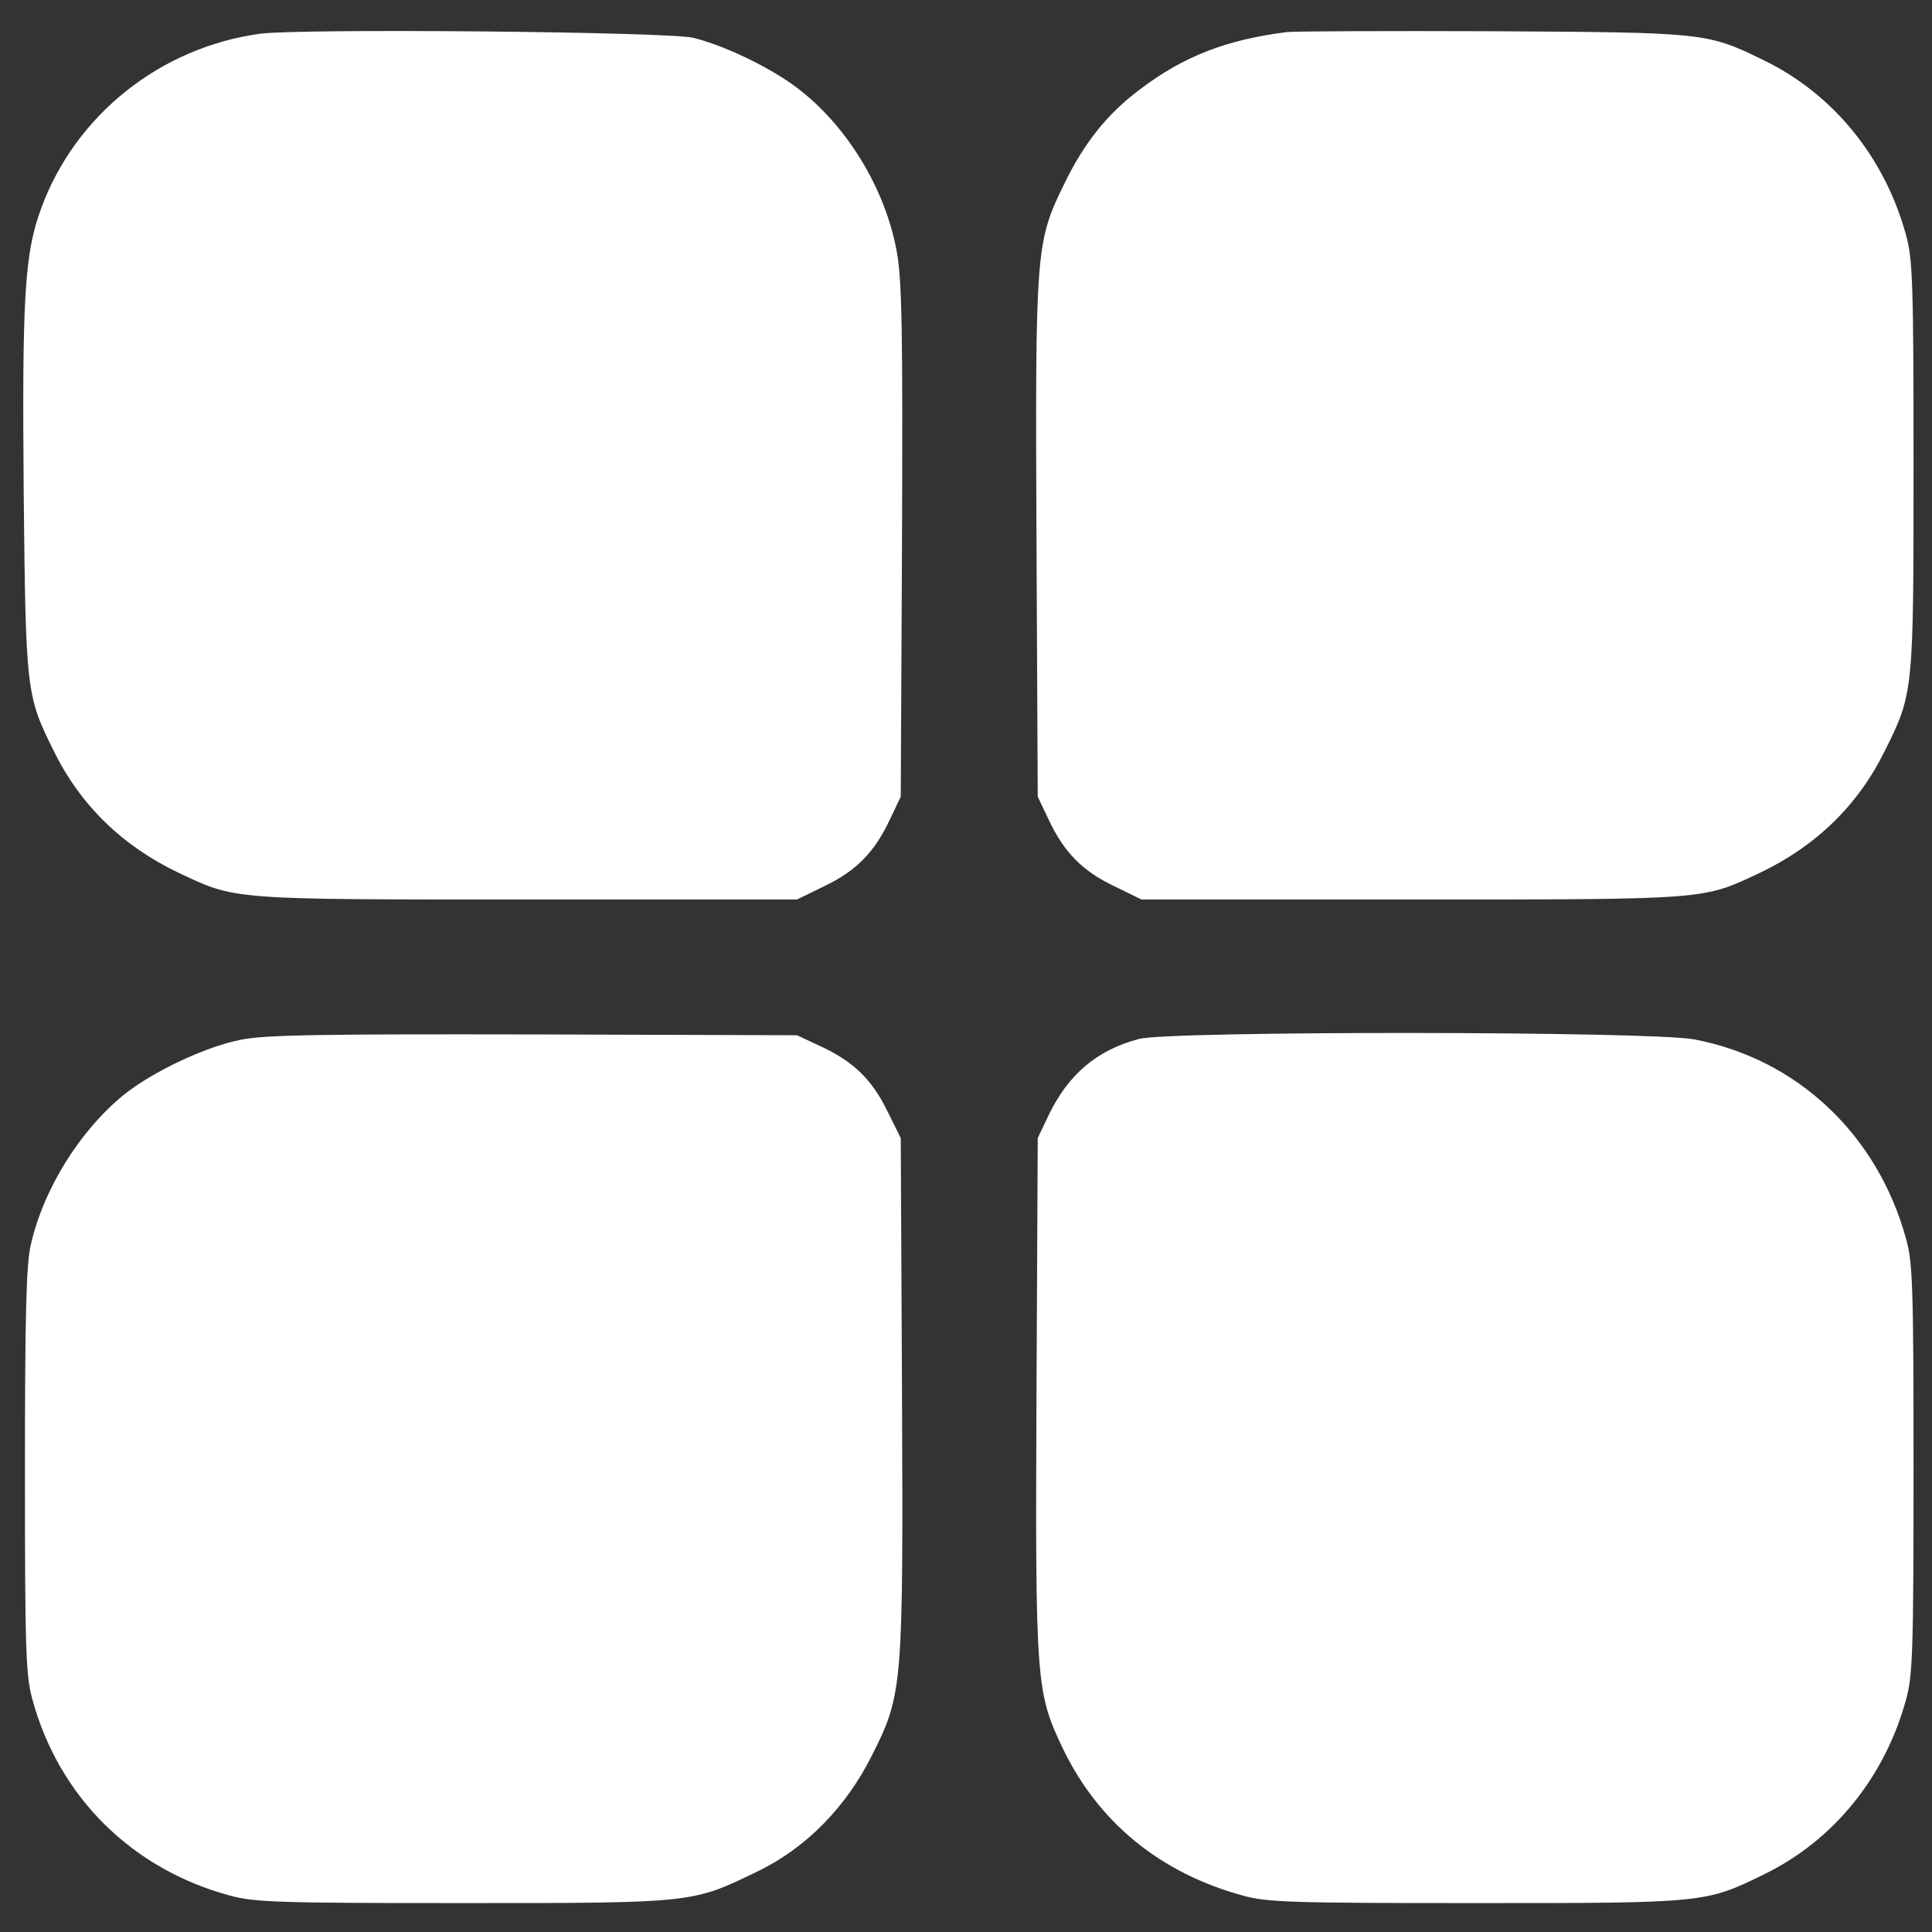 <?xml version="1.0" encoding="UTF-8" standalone="no"?>
<svg
   version="1.0"
   width="512pt"
   height="512pt"
   viewBox="0 0 512 512"
   preserveAspectRatio="xMidYMid meet"
   id="svg7268"
   sodipodi:docname="categories_4_box.svg"
   inkscape:version="1.2 (dc2aedaf03, 2022-05-15)"
   xmlns:inkscape="http://www.inkscape.org/namespaces/inkscape"
   xmlns:sodipodi="http://sodipodi.sourceforge.net/DTD/sodipodi-0.dtd"
   xmlns="http://www.w3.org/2000/svg"
   xmlns:svg="http://www.w3.org/2000/svg">
  <rect x="0" y="0" width="512" height="512" fill="#333333" stroke="none"/>
  <defs
     id="defs7272" />
  <sodipodi:namedview
     id="namedview7270"
     pagecolor="#ffffff"
     bordercolor="#000000"
     borderopacity="0.25"
     inkscape:showpageshadow="2"
     inkscape:pageopacity="0.0"
     inkscape:pagecheckerboard="0"
     inkscape:deskcolor="#d1d1d1"
     inkscape:document-units="pt"
     showgrid="false"
     inkscape:zoom="0.61303711"
     inkscape:cx="136.20709"
     inkscape:cy="381.70609"
     inkscape:window-width="1920"
     inkscape:window-height="1017"
     inkscape:window-x="1358"
     inkscape:window-y="-8"
     inkscape:window-maximized="1"
     inkscape:current-layer="svg7268" />
  <g
     transform="matrix(0.11,0,0,-0.109,-24.739,535.403)"
     fill="#000000"
     stroke="none"
     id="g7266"
     style="fill:#ffffff">
    <path
       d="m 852,4830 c -241,-33 -446,-198 -528,-425 -40,-109 -46,-215 -42,-690 5,-486 6,-494 73,-630 64,-131 165,-230 300,-295 139,-66 121,-65 840,-65 h 650 l 67,33 c 76,37 120,82 157,162 l 26,55 3,618 c 2,509 0,634 -12,704 -27,155 -121,311 -243,403 -63,48 -174,102 -248,120 -60,15 -944,23 -1043,10 z"
       id="path7258"
       style="fill:#ffffff" />
    <path
       d="m 3325,4834 c -147,-19 -248,-59 -352,-138 -80,-60 -136,-131 -184,-231 -69,-141 -70,-161 -67,-866 l 3,-624 26,-55 c 37,-80 81,-125 157,-162 l 67,-33 h 650 c 719,0 701,-1 840,65 135,65 236,164 300,295 70,141 70,144 70,695 0,441 -2,502 -18,560 -51,189 -175,343 -342,425 -138,68 -140,68 -655,71 -256,1 -478,0 -495,-2 z"
       id="path7260"
       style="fill:#ffffff" />
    <path
       d="m 805,2384 c -86,-17 -213,-78 -282,-134 -106,-87 -194,-230 -224,-365 -11,-46 -14,-174 -14,-550 0,-436 2,-497 18,-555 64,-237 240,-413 477,-477 58,-16 119,-18 560,-18 557,0 552,0 708,76 118,57 215,157 277,282 75,150 76,166 73,884 l -3,618 -33,67 c -37,76 -82,120 -162,157 l -55,26 -635,2 c -510,1 -649,-1 -705,-13 z"
       id="path7262"
       style="fill:#ffffff" />
    <path
       d="m 2969,2386 c -102,-27 -171,-87 -218,-186 l -26,-55 -3,-624 c -3,-698 -1,-724 63,-859 86,-181 235,-304 435,-359 58,-16 116,-18 560,-18 551,0 554,0 695,70 167,82 291,236 342,425 16,58 18,119 18,560 0,444 -2,502 -18,560 -69,254 -263,438 -511,485 -104,20 -1263,21 -1337,1 z"
       id="path7264"
       style="fill:#ffffff" />
  </g>
</svg>
